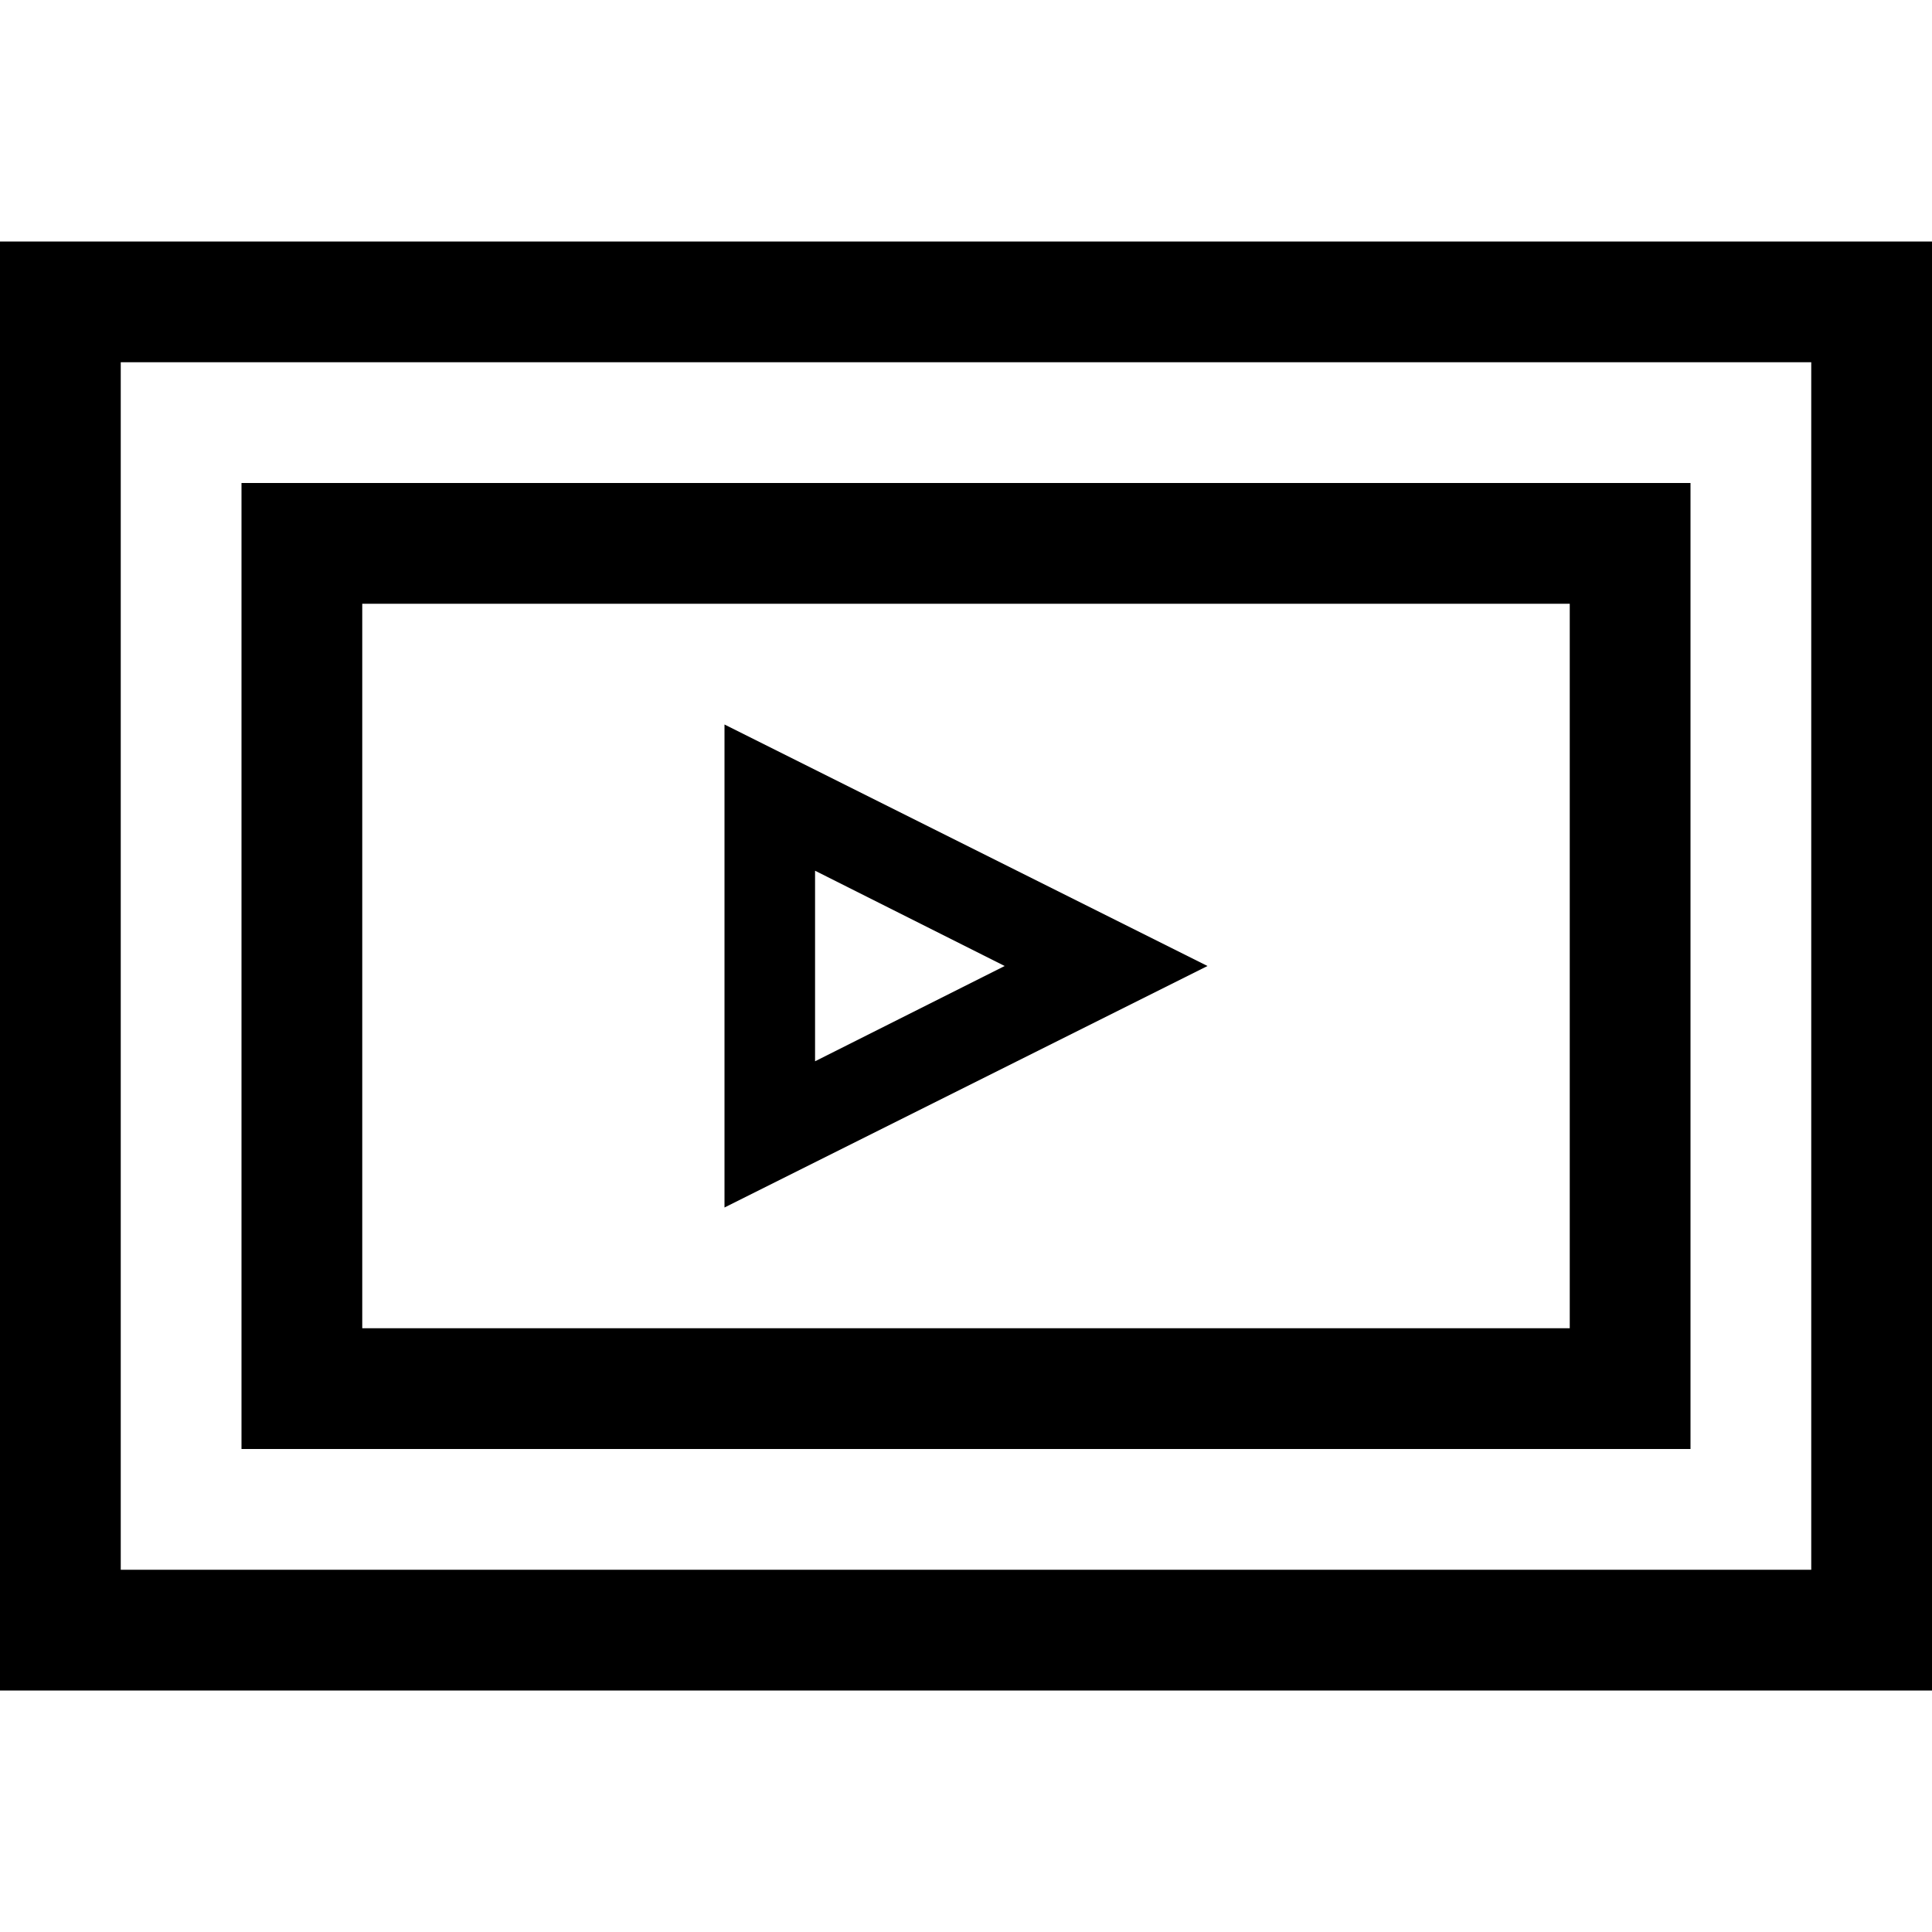 <svg xmlns="http://www.w3.org/2000/svg" viewBox="0 0 2048 2048"><path d="M1280 1024l-512 256V768zm-416 101l201-101-201-101v202zm1184-869v1536H0V256h2048zm-128 128H128v1280h1792V384zm-128 1152H256V512h1536v1024zm-128-896H384v768h1280V640z"/></svg>
